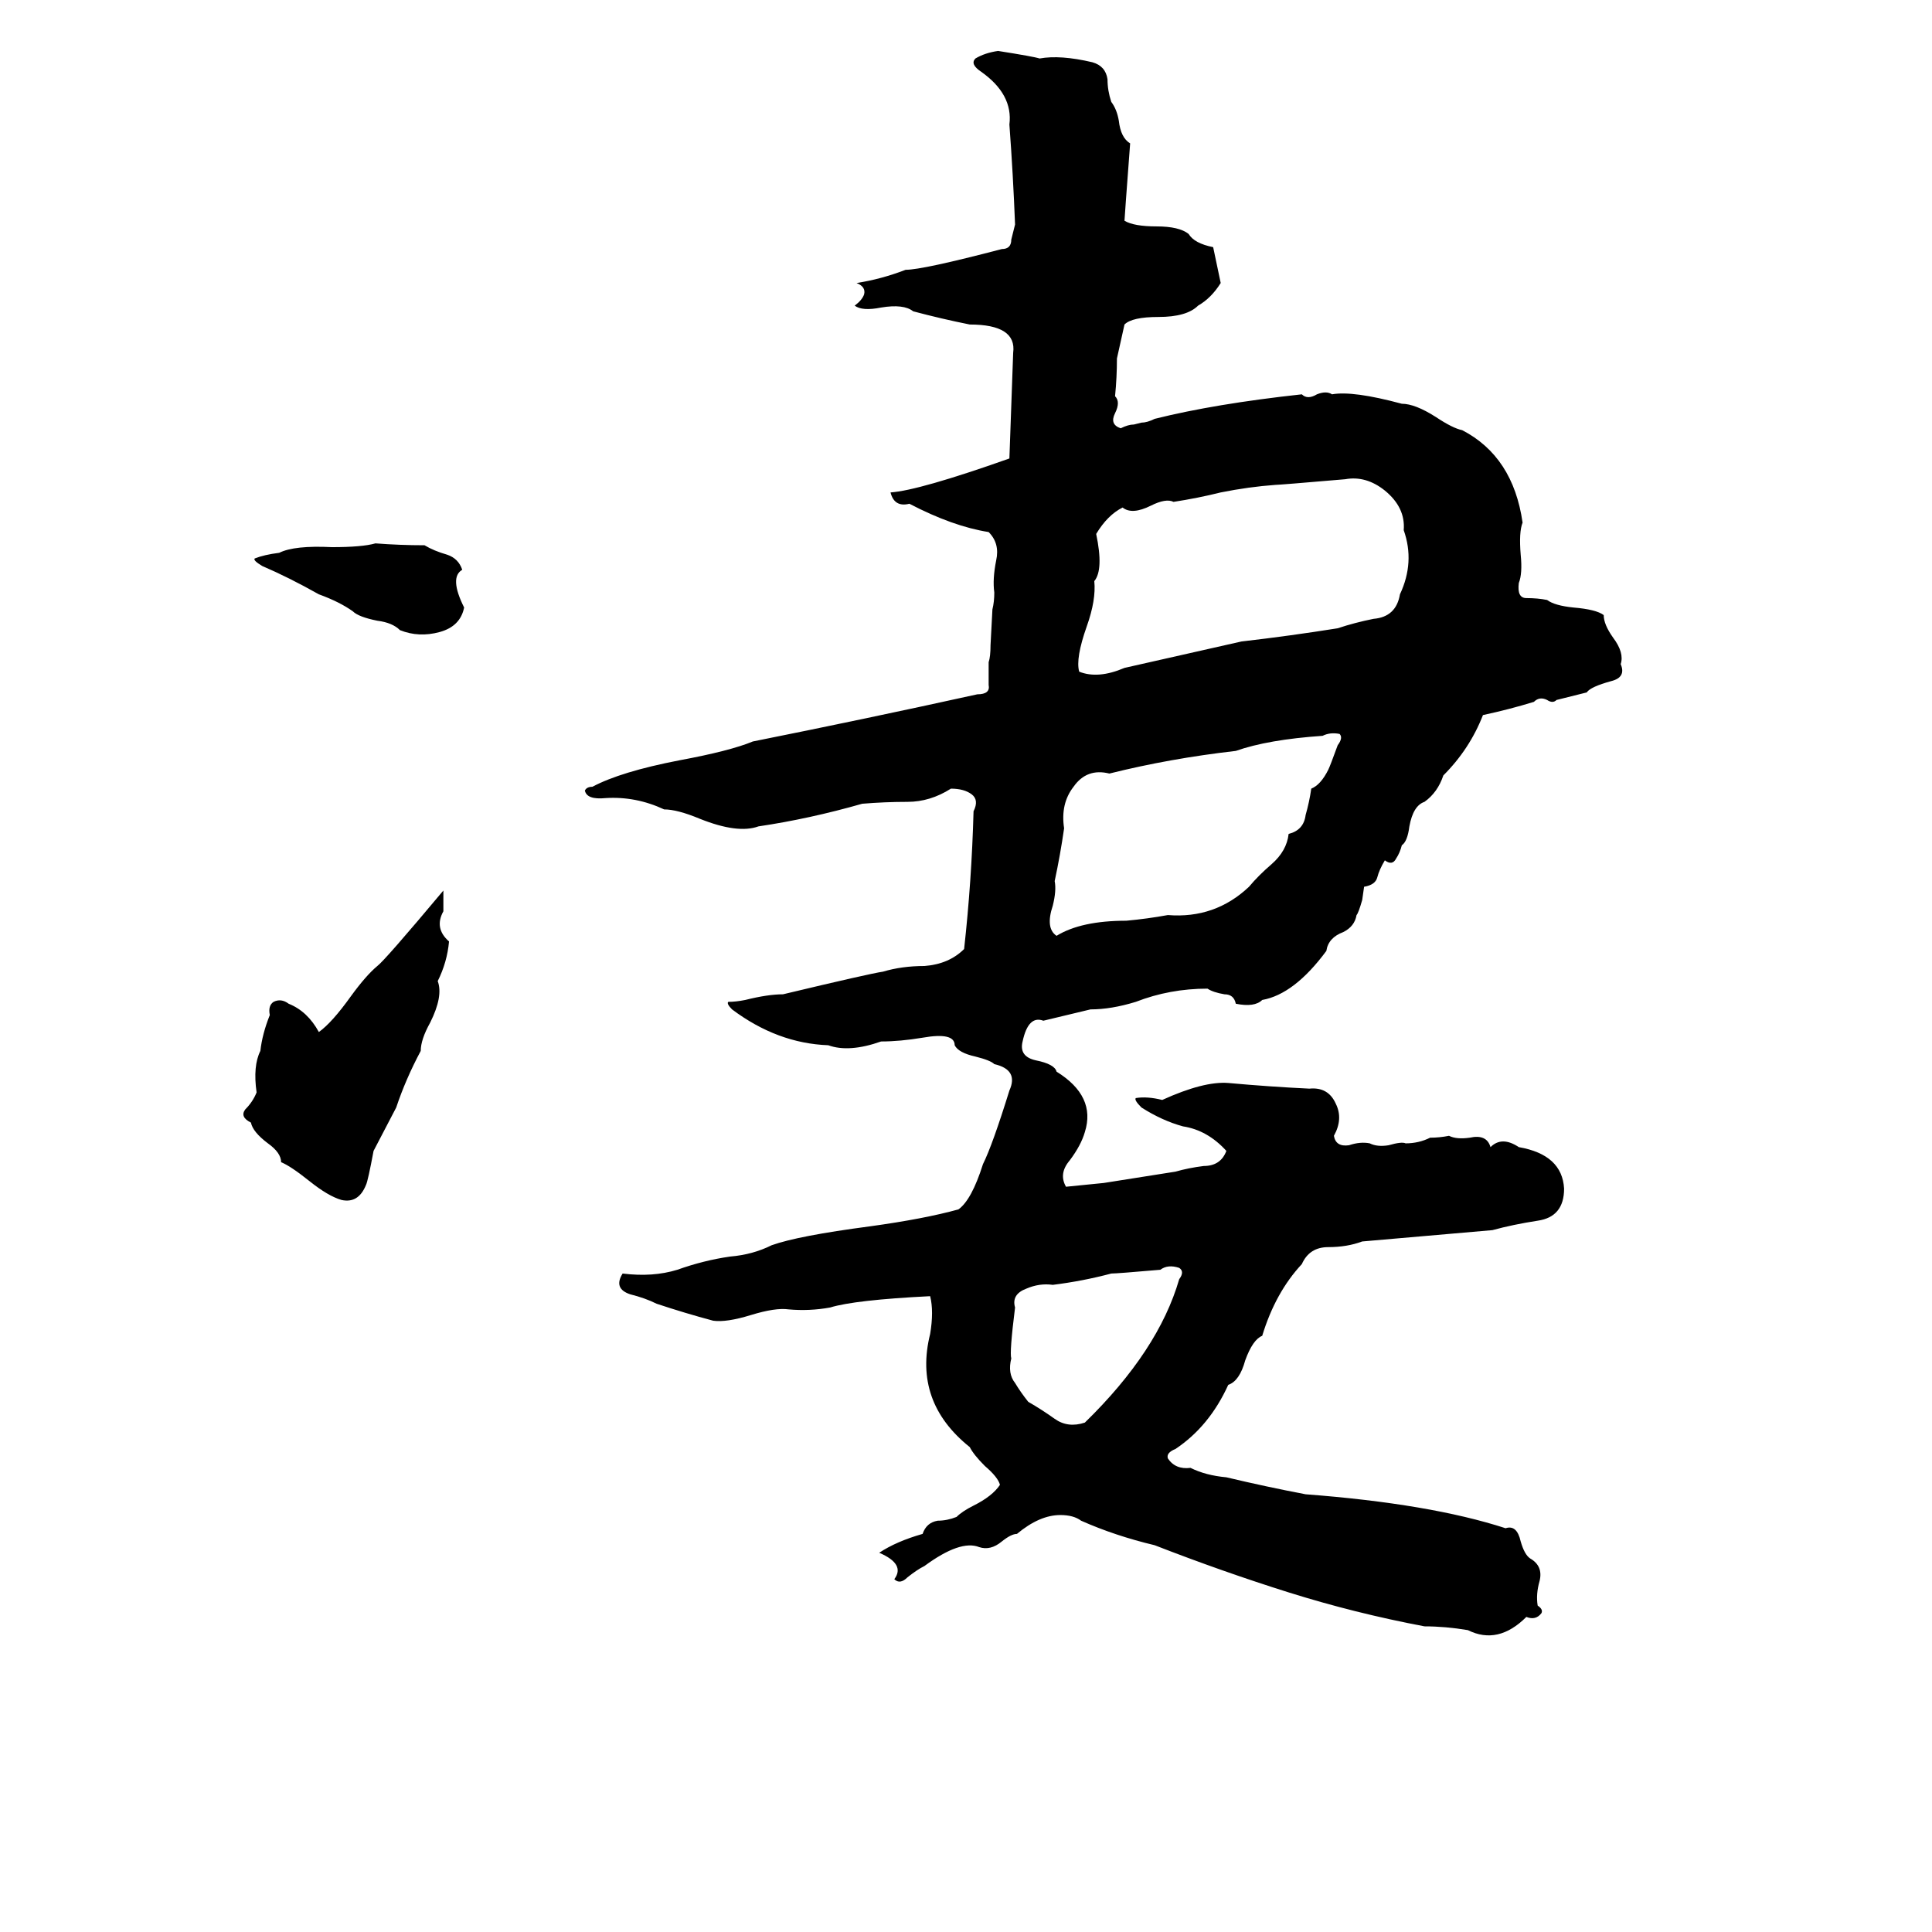 <svg xmlns="http://www.w3.org/2000/svg" viewBox="0 -800 1024 1024">
	<path fill="#000000" d="M529 -773Q548 -770 551 -769Q562 -771 579 -767Q586 -765 587 -758Q587 -752 589 -746Q592 -742 593 -736Q594 -727 599 -724Q596 -684 596 -683Q601 -680 613 -680Q625 -680 630 -676Q633 -671 643 -669L647 -650Q642 -642 635 -638Q629 -632 614 -632Q600 -632 596 -628Q594 -619 592 -610Q592 -600 591 -590Q594 -587 591 -581Q588 -575 594 -573Q598 -575 601 -575L605 -576Q608 -576 612 -578Q644 -586 690 -591Q693 -588 698 -591Q703 -593 706 -591Q717 -593 743 -586Q750 -586 761 -579Q770 -573 775 -572Q802 -558 807 -523Q805 -518 806 -506Q807 -496 805 -491Q804 -483 809 -483Q815 -483 820 -482Q824 -479 834 -478Q846 -477 850 -474Q850 -469 855 -462Q861 -454 859 -448Q862 -441 854 -439Q843 -436 841 -433Q833 -431 825 -429Q823 -427 820 -429Q816 -431 813 -428Q800 -424 786 -421Q779 -403 765 -389Q762 -380 755 -375Q749 -373 747 -362Q746 -354 743 -352Q742 -348 740 -345Q738 -341 734 -344Q731 -339 730 -335Q729 -331 723 -330L722 -323Q720 -316 719 -315Q718 -309 712 -306Q704 -303 703 -296Q686 -273 669 -270Q665 -266 655 -268Q654 -273 649 -273Q643 -274 640 -276Q620 -276 602 -269Q589 -265 578 -265L553 -259Q545 -262 542 -248Q540 -240 549 -238Q559 -236 560 -232Q581 -219 575 -200Q573 -193 567 -185Q561 -178 565 -171Q575 -172 585 -173L623 -179Q630 -181 638 -182Q647 -182 650 -190Q640 -201 627 -203Q616 -206 605 -213Q601 -217 602 -218Q608 -219 616 -217Q638 -227 651 -226Q673 -224 694 -223Q704 -224 708 -215Q712 -207 707 -198Q708 -192 715 -193Q721 -195 726 -194Q730 -192 736 -193Q743 -195 745 -194Q752 -194 758 -197Q763 -197 768 -198Q772 -196 779 -197Q788 -199 790 -192Q796 -198 805 -192Q828 -188 829 -170Q829 -155 815 -153Q802 -151 791 -148Q757 -145 722 -142Q714 -139 704 -139Q694 -139 690 -130Q676 -115 669 -92Q664 -90 660 -79Q657 -68 651 -66Q641 -44 623 -32Q618 -30 619 -27Q623 -21 631 -22Q639 -18 650 -17Q671 -12 692 -8Q758 -3 798 10Q804 8 806 17Q808 24 811 26Q818 30 816 38Q814 45 815 51Q818 53 817 55Q814 59 809 57Q794 72 778 64Q766 62 755 62Q718 55 683 44Q648 33 612 19Q591 14 573 6Q569 3 562 3Q551 3 539 13Q536 13 531 17Q525 22 519 20Q509 16 490 30Q486 32 481 36Q477 40 474 37Q480 29 466 23Q475 17 489 13Q491 7 497 6Q502 6 507 4Q510 1 516 -2Q526 -7 530 -13Q529 -17 522 -23Q516 -29 514 -33Q484 -57 493 -93Q495 -105 493 -113Q453 -111 440 -107Q429 -105 418 -106Q411 -107 398 -103Q385 -99 378 -100Q363 -104 348 -109Q342 -112 334 -114Q325 -117 330 -125Q346 -123 359 -127Q373 -132 387 -134Q399 -135 409 -140Q423 -145 461 -150Q490 -154 508 -159Q515 -164 521 -183Q526 -193 535 -222Q540 -233 527 -236Q525 -238 517 -240Q508 -242 506 -246Q506 -253 489 -250Q477 -248 467 -248Q450 -242 439 -246Q412 -247 388 -265Q385 -268 386 -269Q390 -269 395 -270Q407 -273 415 -273Q461 -284 468 -285Q478 -288 490 -288Q503 -289 511 -297Q515 -333 516 -370Q519 -376 515 -379Q511 -382 504 -382Q493 -375 481 -375Q469 -375 457 -374Q429 -366 402 -362Q391 -358 371 -366Q359 -371 352 -371Q337 -378 321 -377Q311 -376 310 -381Q311 -383 314 -383Q329 -391 360 -397Q387 -402 399 -407Q459 -419 518 -432Q525 -432 524 -437Q524 -443 524 -449Q525 -452 525 -458L526 -477Q527 -481 527 -486Q526 -493 528 -503Q530 -512 524 -518Q505 -521 482 -533Q474 -531 472 -539Q487 -540 535 -557Q536 -585 537 -613Q539 -628 514 -628Q499 -631 484 -635Q479 -639 467 -637Q457 -635 453 -638Q457 -641 458 -644Q459 -648 454 -650Q467 -652 480 -657Q489 -657 531 -668Q536 -668 536 -673Q537 -677 538 -681Q537 -707 535 -734Q537 -750 520 -762Q514 -766 517 -769Q522 -772 529 -773ZM713 -546Q678 -543 676 -543Q662 -542 647 -539Q635 -536 622 -534Q618 -536 610 -532Q600 -527 595 -531Q587 -527 581 -517Q585 -498 580 -492Q581 -482 576 -468Q570 -451 572 -444Q582 -440 596 -446Q627 -453 658 -460Q684 -463 709 -467Q718 -470 728 -472Q740 -473 742 -485Q750 -502 744 -519Q745 -531 734 -540Q724 -548 713 -546ZM199 -512Q212 -511 225 -511Q230 -508 237 -506Q243 -504 245 -498Q238 -494 246 -478Q244 -468 233 -465Q222 -462 212 -466Q208 -470 200 -471Q190 -473 187 -476Q180 -481 169 -485Q153 -494 139 -500Q134 -503 135 -504Q140 -506 148 -507Q156 -511 176 -510Q192 -510 199 -512ZM701 -410Q672 -408 655 -402Q620 -398 588 -390Q576 -393 569 -383Q562 -374 564 -361Q562 -347 559 -333Q560 -328 558 -320Q554 -308 560 -304Q573 -312 597 -312Q608 -313 619 -315Q644 -313 662 -330Q667 -336 674 -342Q682 -349 683 -358Q691 -360 692 -368Q694 -375 695 -382Q700 -384 704 -392Q705 -394 709 -405Q712 -409 710 -411Q705 -412 701 -410ZM235 -328Q235 -322 235 -317Q230 -308 238 -301Q237 -290 232 -280Q235 -272 228 -258Q223 -249 223 -243Q215 -228 210 -213L198 -190Q195 -174 194 -172Q190 -162 181 -164Q174 -166 164 -174Q154 -182 149 -184Q149 -189 142 -194Q134 -200 133 -205Q127 -208 130 -212Q134 -216 136 -221Q134 -235 138 -243Q139 -252 143 -262Q142 -267 145 -269Q149 -271 153 -268Q163 -264 169 -253Q176 -258 186 -272Q194 -283 200 -288Q204 -291 235 -328ZM615 -127Q592 -125 589 -125Q574 -121 558 -119Q551 -120 544 -117Q536 -114 538 -107Q535 -83 536 -80Q534 -72 538 -67Q541 -62 545 -57Q552 -53 559 -48Q566 -43 575 -46Q614 -84 625 -122Q628 -126 625 -128Q619 -130 615 -127Z"/>
</svg>